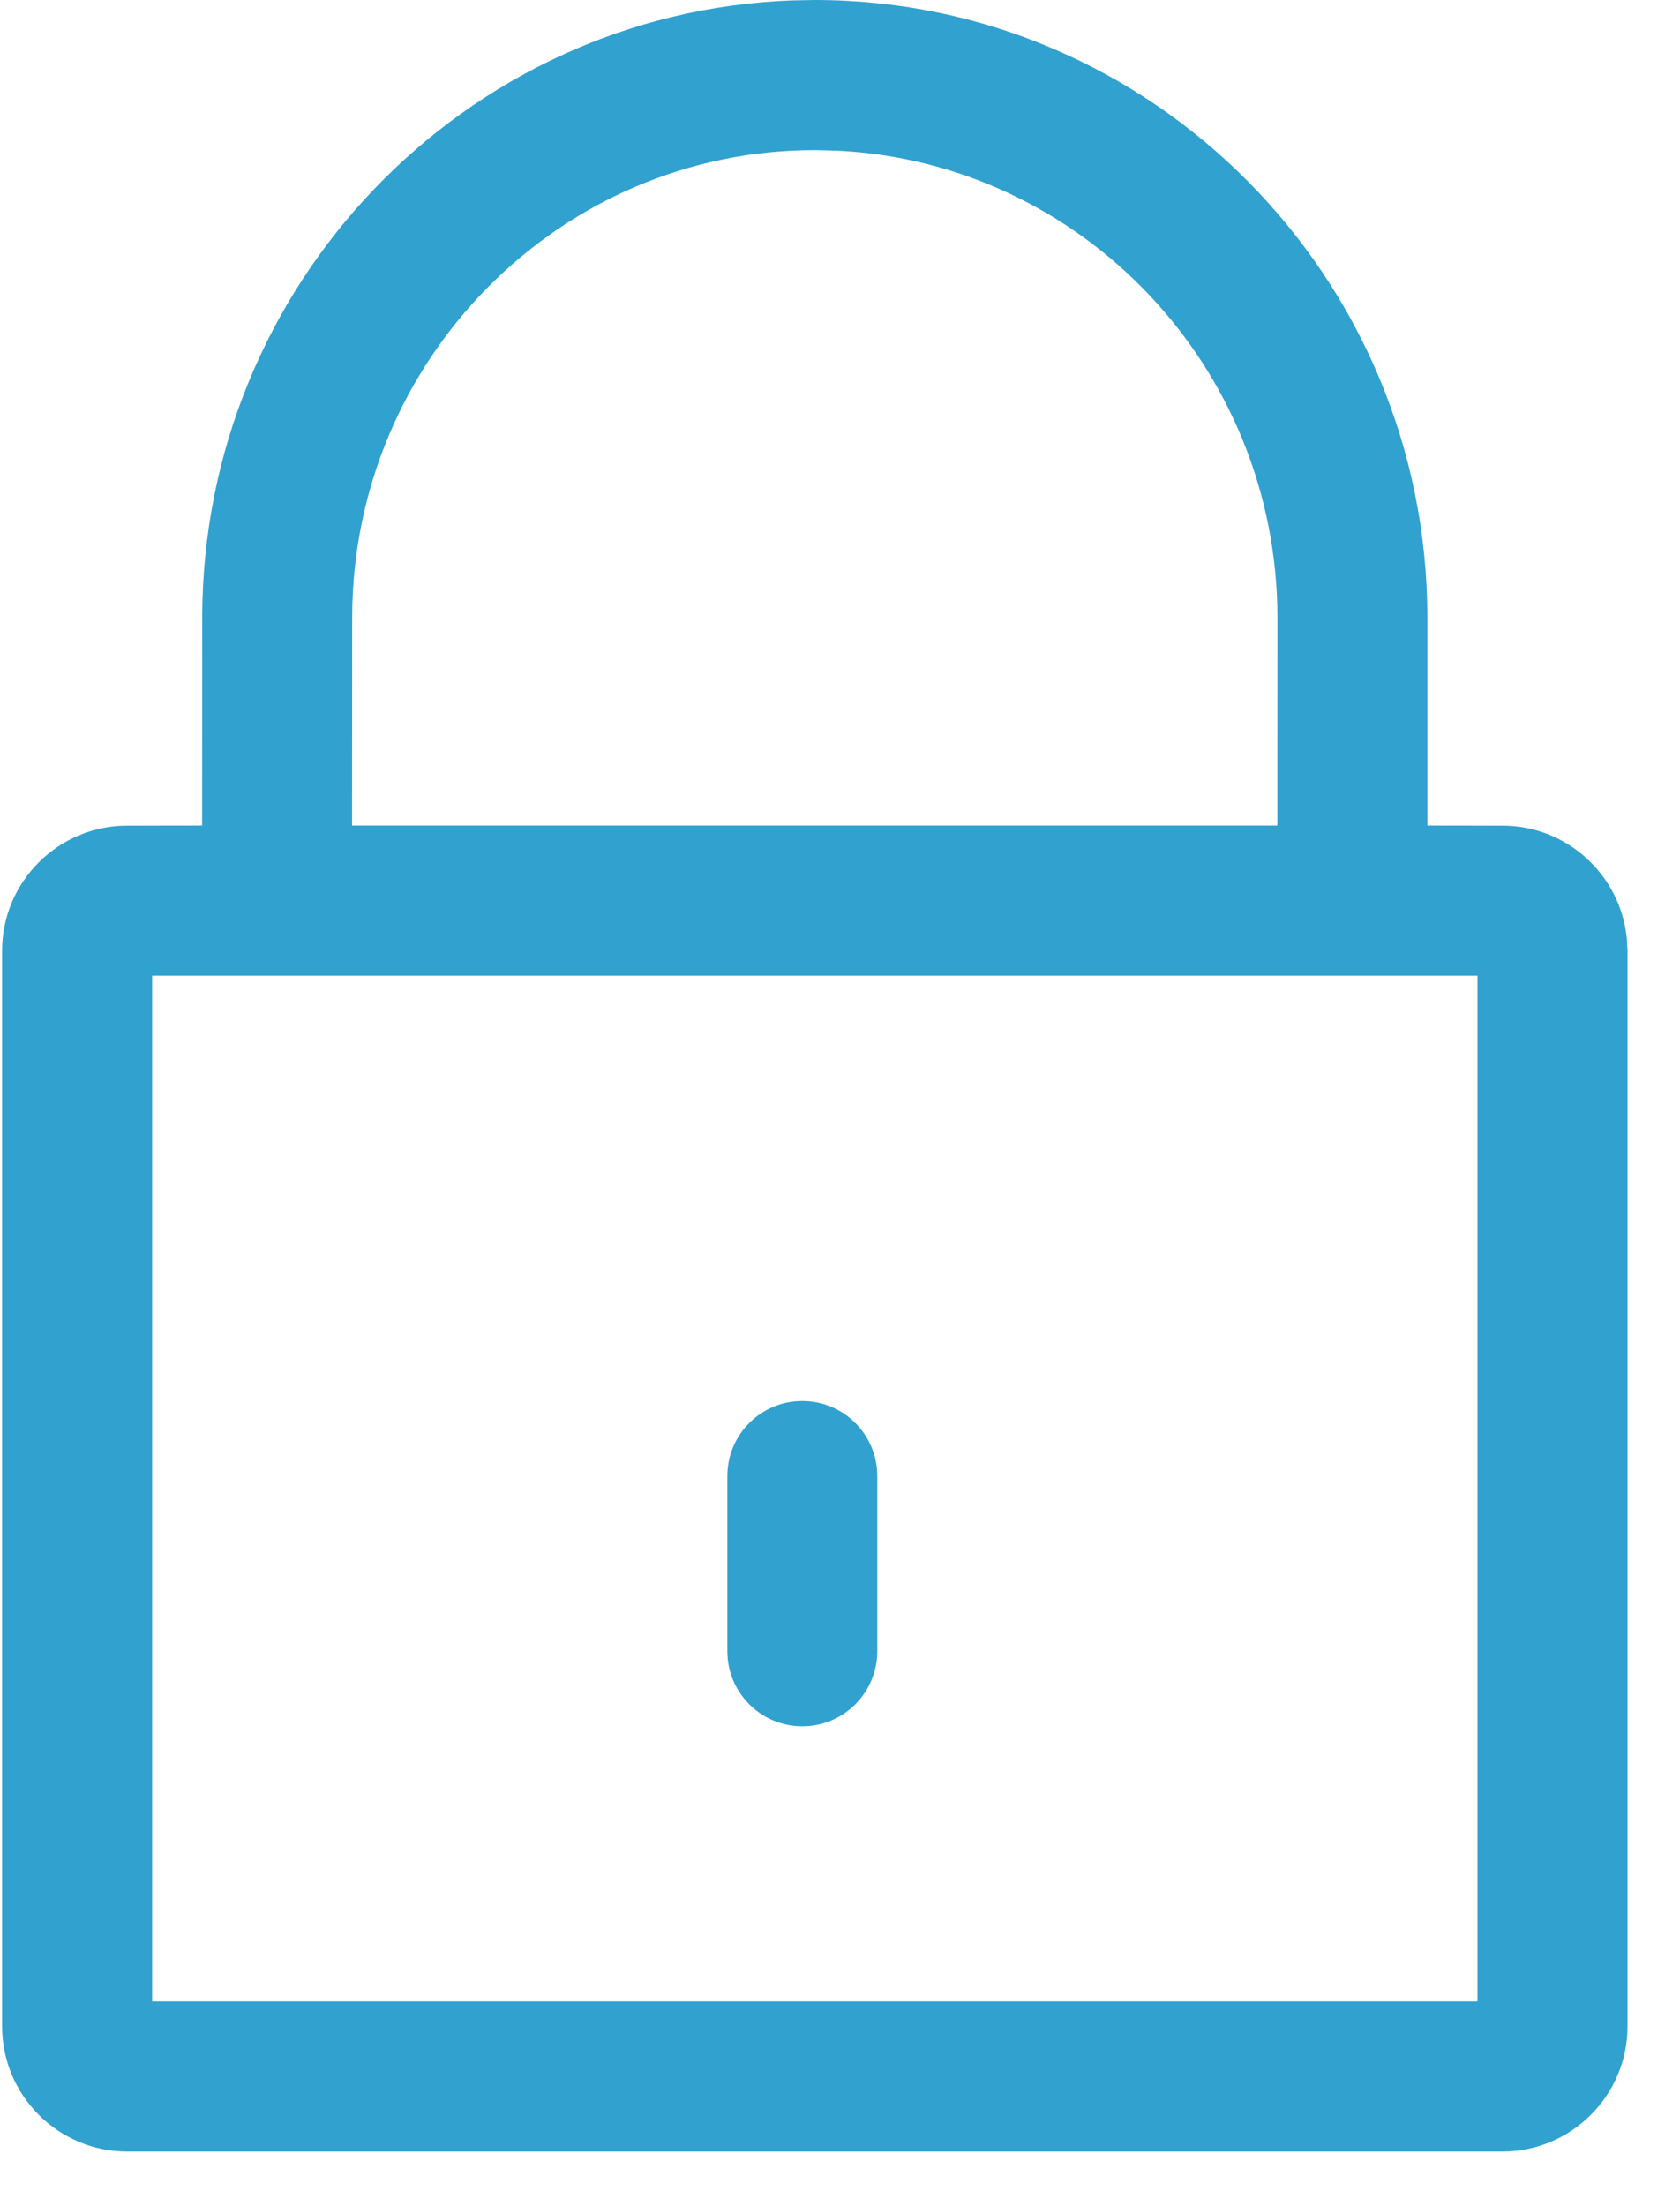 <?xml version="1.0" encoding="UTF-8"?>
<svg width="16px" height="21px" viewBox="0 0 16 21" version="1.1" xmlns="http://www.w3.org/2000/svg" xmlns:xlink="http://www.w3.org/1999/xlink">
    <title>Combined Shape</title>
    <g id="Page-1" stroke="none" stroke-width="1" fill="none" fill-rule="evenodd">
        <g id="Review-and-Payment" transform="translate(-1283, -2146)" fill="#31A1D0" fill-rule="nonzero">
            <g id="Group-10" transform="translate(1283, 2145)">
                <g id="lock" transform="translate(0, 1)">
                    <path d="M7.76,3.40172335e-13 C10.977,3.40172335e-13 13.594,2.639 13.594,5.882 L13.594,5.882 L13.594,7.858 L14.309,7.859 C14.924,7.859 15.432,8.328 15.493,8.928 L15.5,9.049 L15.5,19.289 C15.5,19.946 14.965,20.48 14.309,20.48 L14.309,20.48 L1.211,20.48 C0.555,20.48 0.02,19.946 0.02,19.289 L0.02,19.289 L0.02,9.049 C0.02,8.393 0.555,7.859 1.211,7.859 L1.211,7.859 L1.925,7.858 L1.926,5.882 C1.926,2.713 4.425,0.12 7.542,0.004 Z M14.071,9.287 L1.449,9.287 L1.449,19.051 L14.071,19.051 L14.071,9.287 Z M7.641,13.336 C8.036,13.336 8.355,13.656 8.355,14.05 L8.355,14.05 L8.355,15.717 C8.355,16.112 8.035,16.432 7.641,16.432 C7.246,16.432 6.927,16.112 6.927,15.717 L6.927,15.717 L6.927,14.05 C6.927,13.656 7.246,13.336 7.641,13.336 Z M7.76,1.429 C5.331,1.429 3.354,3.427 3.354,5.882 L3.354,5.882 L3.353,7.858 L12.165,7.858 L12.166,5.882 C12.166,3.497 10.301,1.543 7.967,1.434 Z" id="Combined-Shape"></path>
                </g>
            </g>
        </g>
    </g>
</svg>